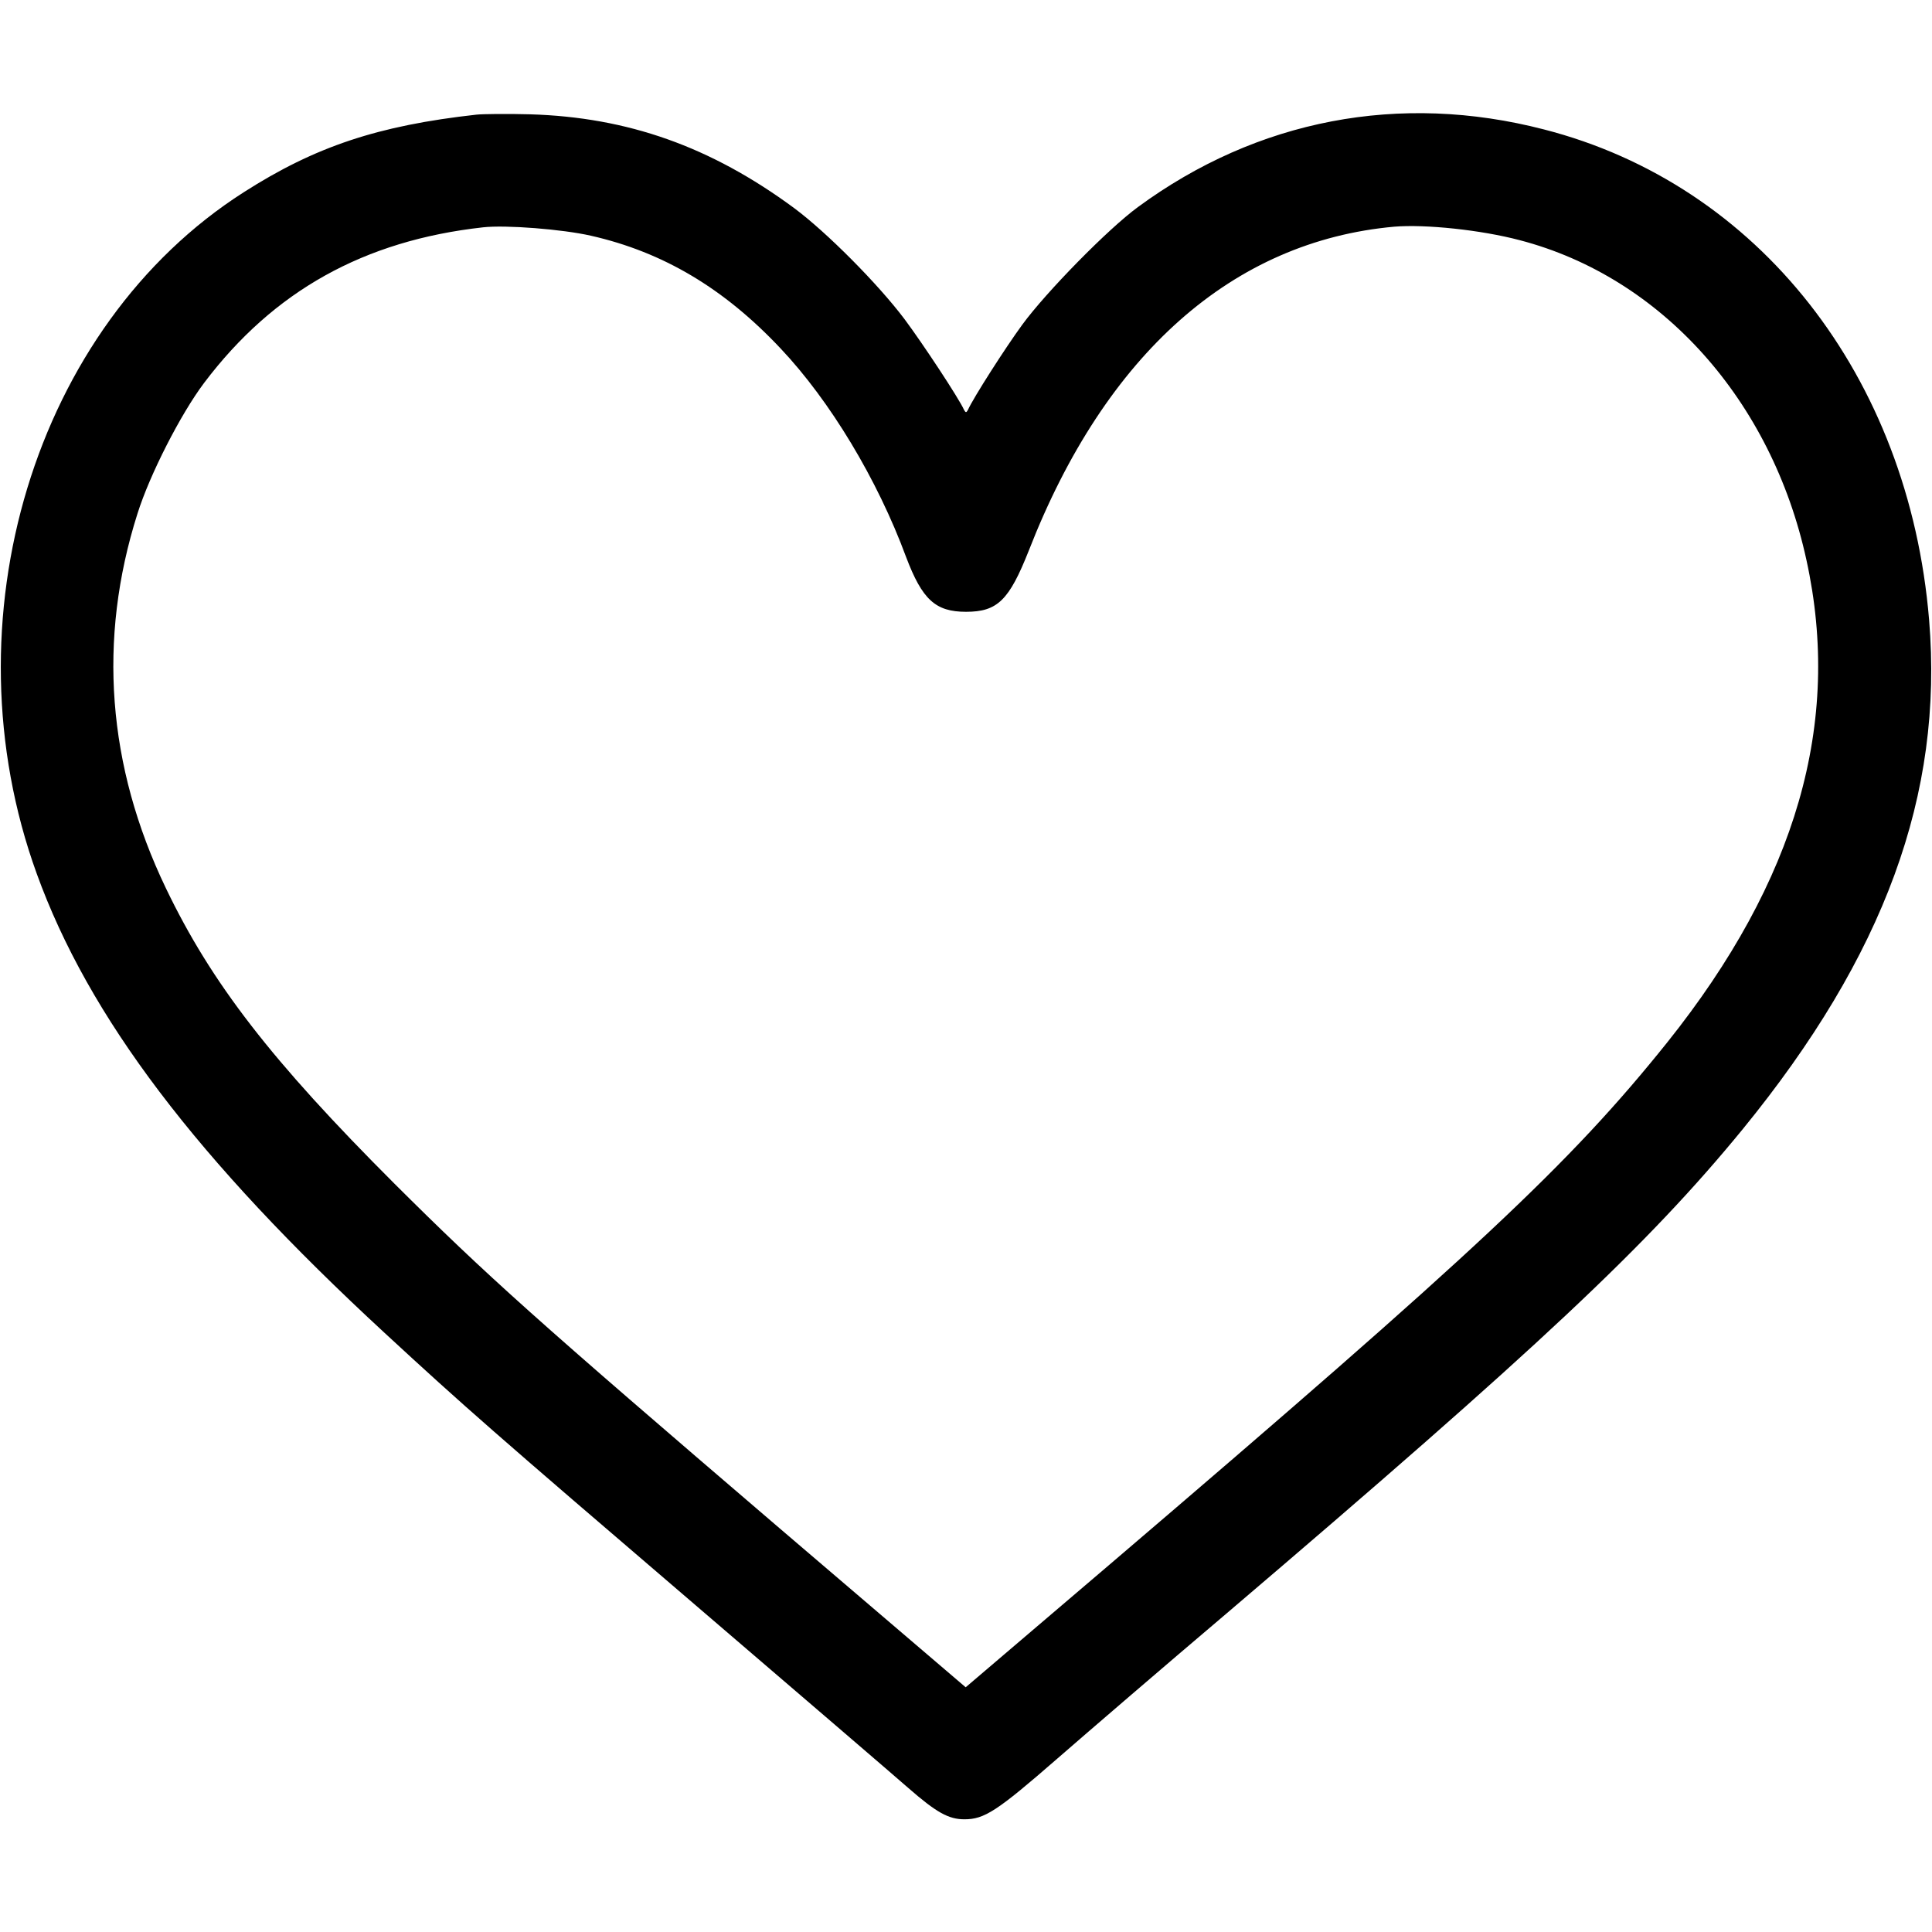 <?xml version="1.0" standalone="no"?>
<!DOCTYPE svg PUBLIC "-//W3C//DTD SVG 20010904//EN"
 "http://www.w3.org/TR/2001/REC-SVG-20010904/DTD/svg10.dtd">
<svg version="1.0" xmlns="http://www.w3.org/2000/svg"
 width="600pt" height="600pt" viewBox="0 0 600 600"
 preserveAspectRatio="xMidYMid meet">

<g transform="translate(0,600) scale(0.1,-0.1)"
fill="#000000" stroke="none">
<path d="M1480 5644 c-306 -34 -501 -99 -723 -241 -650 -415 -928 -1330 -643
-2116 161 -445 496 -887 1081 -1427 247 -228 337 -307 965 -845 322 -276 619
-531 660 -567 88 -77 126 -98 175 -98 62 0 101 25 288 188 100 87 337 291 527
452 966 823 1308 1144 1602 1503 440 539 624 1040 579 1582 -63 757 -530 1352
-1196 1523 -448 116 -891 31 -1261 -241 -93 -68 -285 -264 -359 -365 -52 -71
-152 -227 -169 -265 -5 -9 -7 -9 -12 0 -16 36 -129 207 -185 282 -82 109 -242
270 -343 345 -259 191 -517 282 -820 291 -72 2 -147 1 -166 -1z m355 -376
c225 -51 414 -164 589 -350 154 -163 301 -407 390 -648 50 -132 91 -170 186
-170 98 0 134 36 195 190 238 611 634 961 1135 1006 97 8 269 -10 390 -42 440
-115 782 -497 890 -993 111 -506 -31 -996 -432 -1498 -302 -377 -594 -650
-1731 -1621 l-448 -382 -577 493 c-759 650 -911 786 -1198 1072 -380 380 -567
621 -709 917 -182 379 -212 773 -88 1163 38 121 134 309 207 406 216 286 497
442 866 483 71 8 247 -6 335 -26z"/>
</g>
</svg>
